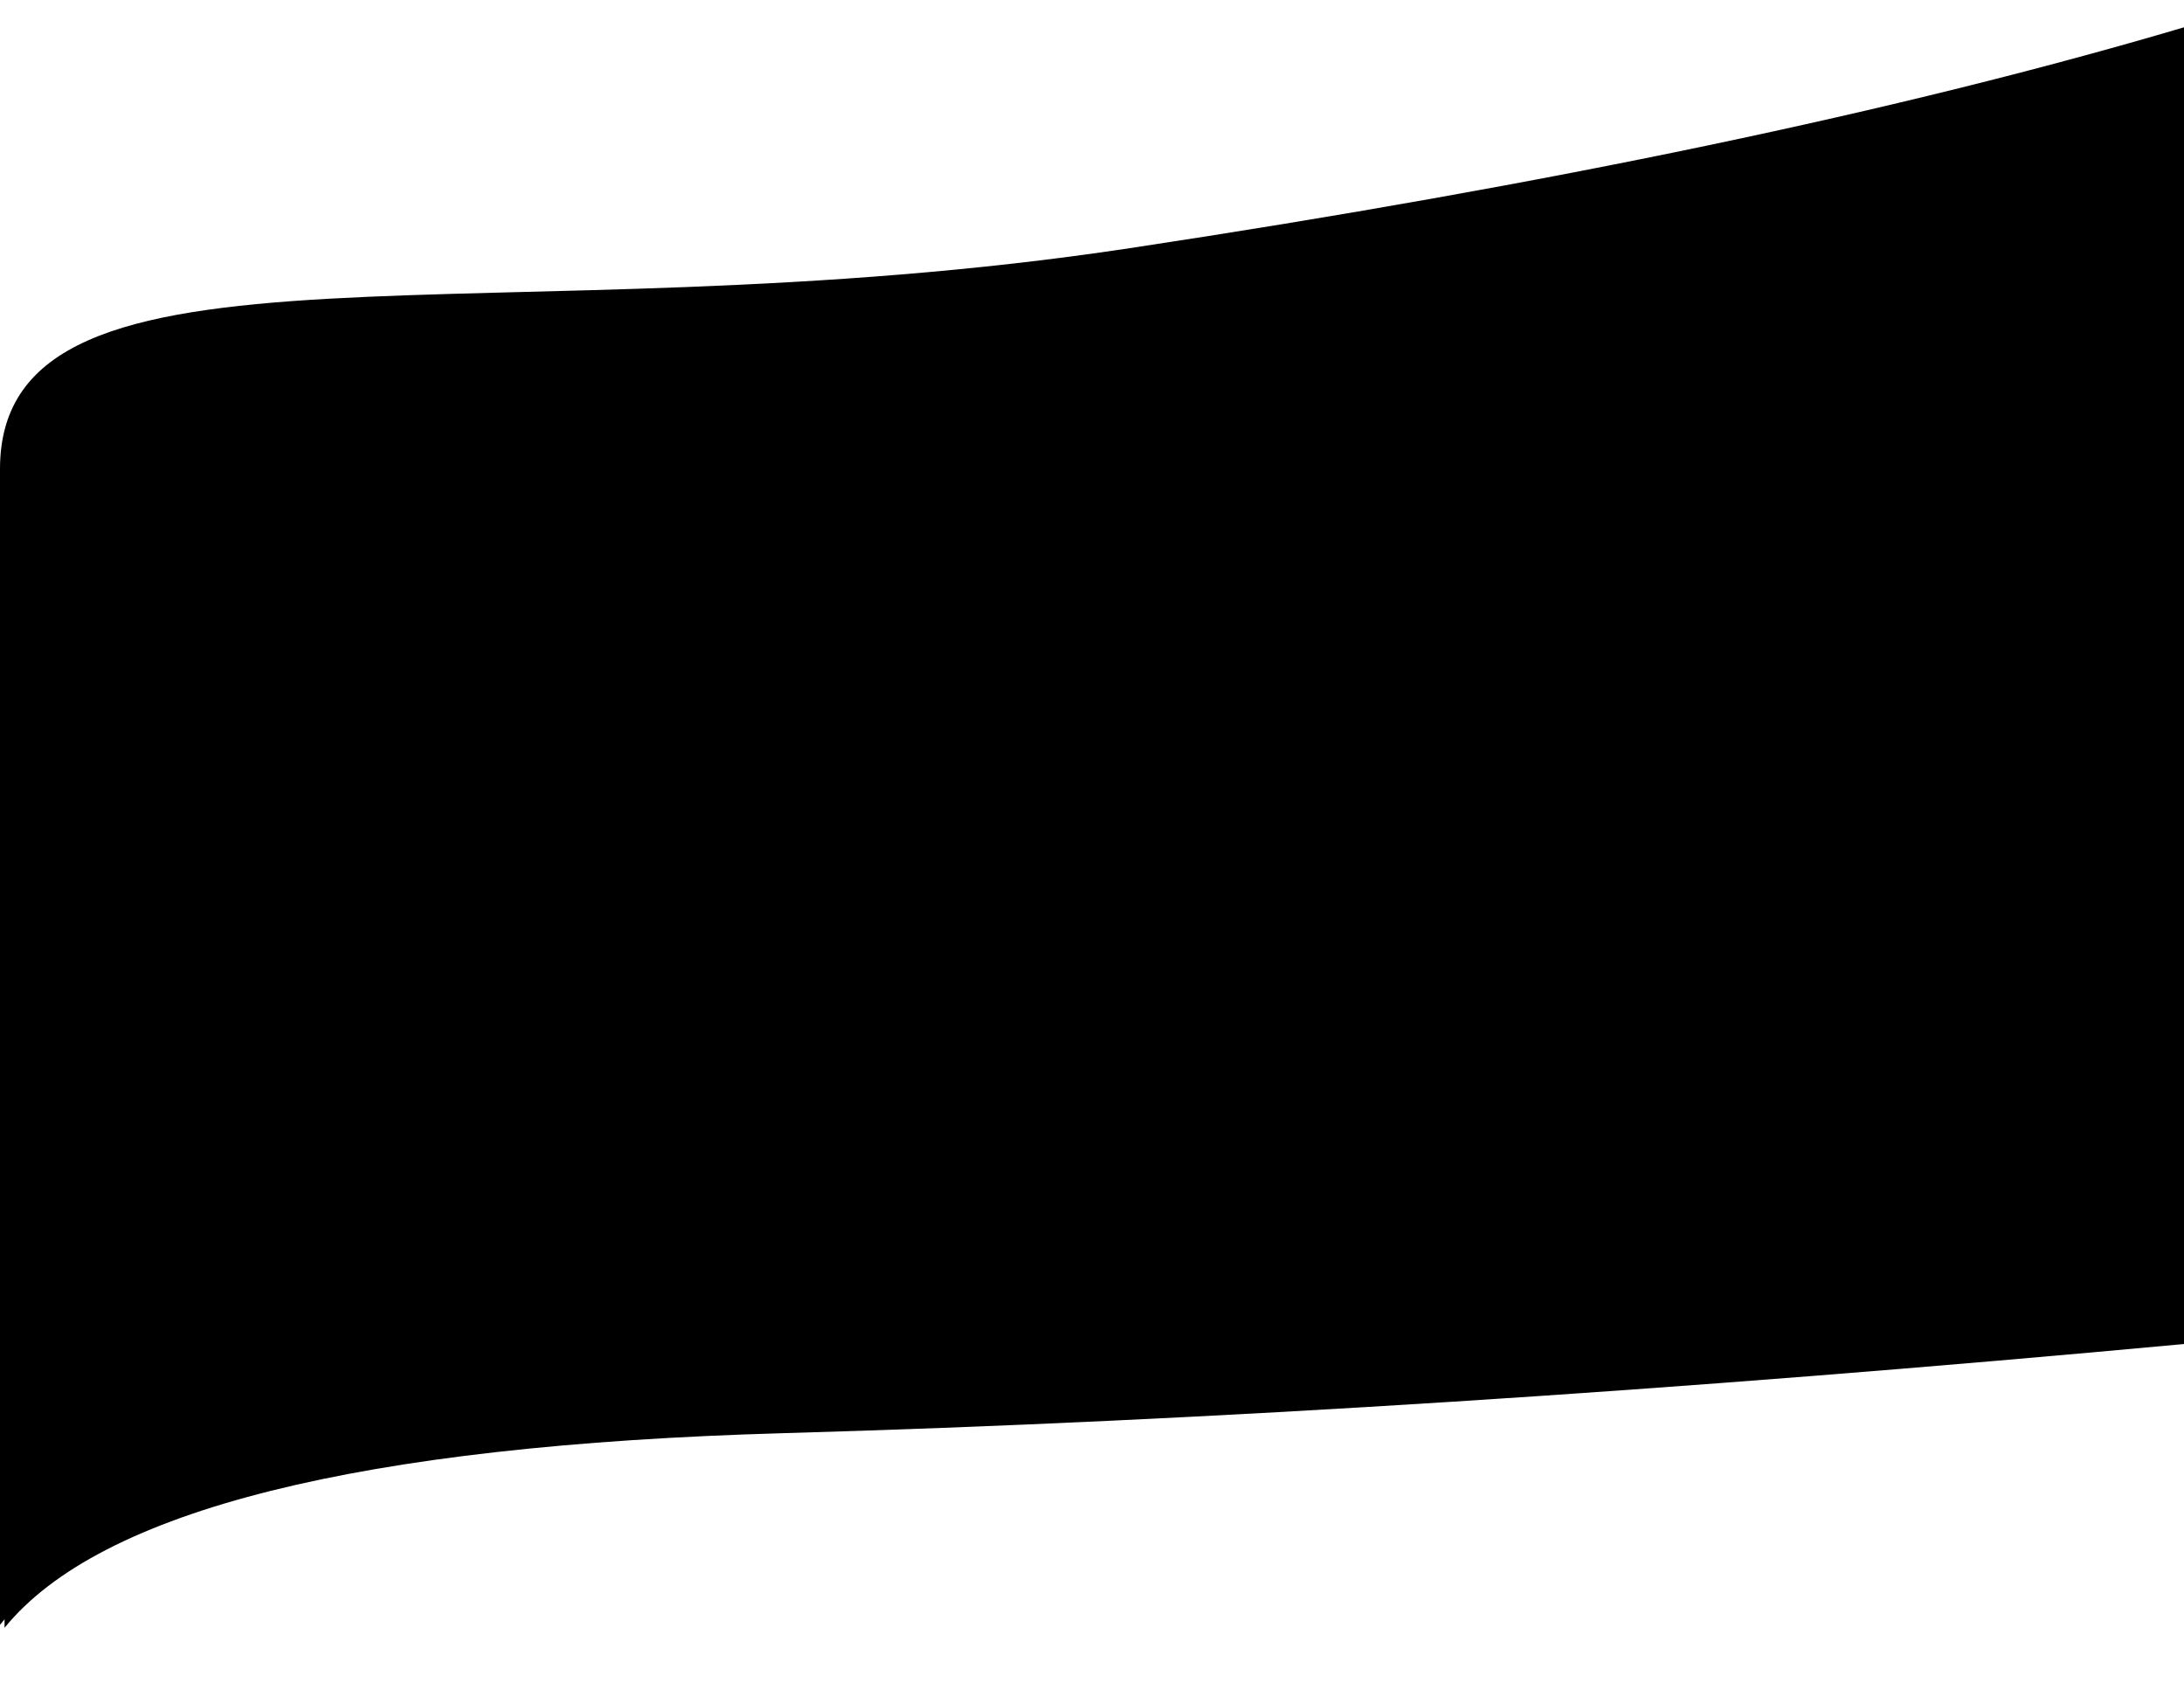 <?xml version="1.0" encoding="UTF-8"?>
<svg width="1440px" height="1114px" viewBox="0 0 1440 1114" version="1.1" xmlns="http://www.w3.org/2000/svg" xmlns:xlink="http://www.w3.org/1999/xlink">
    <!-- Generator: sketchtool 50.2 (55047) - http://www.bohemiancoding.com/sketch -->
    <title>86EC38A4-CC7F-4FDB-B87F-0675D2F8F5C4</title>
    <desc>Created with sketchtool.</desc>
    <defs>
        <path d="M744.799,989.599 C1021.346,947.804 1253.08,899.271 1440,844 L1440,1709.653 C1101.216,1741.092 792.274,1760.774 513.172,1768.699 C234.07,1776.625 63.013,1819.392 1.13686838e-13,1897 C2.59672824e-13,1501.081 2.59672824e-13,1247.136 1.13686838e-13,1135.167 C-1.0852777e-13,967.213 329.977,1052.292 744.799,989.599 Z" id="path-1"></path>
        <filter x="-1.9%" y="-2.7%" width="104.2%" height="105.7%" filterUnits="objectBoundingBox" id="filter-2">
            <feMorphology radius="5" operator="dilate" in="SourceAlpha" result="shadowSpreadOuter1"></feMorphology>
            <feOffset dx="3" dy="2" in="shadowSpreadOuter1" result="shadowOffsetOuter1"></feOffset>
            <feGaussianBlur stdDeviation="4.5" in="shadowOffsetOuter1" result="shadowBlurOuter1"></feGaussianBlur>
            <feColorMatrix values="0 0 0 0 0   0 0 0 0 0   0 0 0 0 0  0 0 0 0.079 0" type="matrix" in="shadowBlurOuter1"></feColorMatrix>
        </filter>
    </defs>
    <g id="Page-1" stroke="none" stroke-width="1" fill="none" fill-rule="evenodd">
        <g id="Desktop-HD" transform="translate(0, -826)">
            <g id="Path-2">
                <use fill="black" fill-opacity="1" filter="url(#filter-2)" xlink:href="#path-1"></use>
                <use fill="#000000" fill-rule="evenodd" xlink:href="#path-1"></use>
            </g>
        </g>
    </g>
</svg>